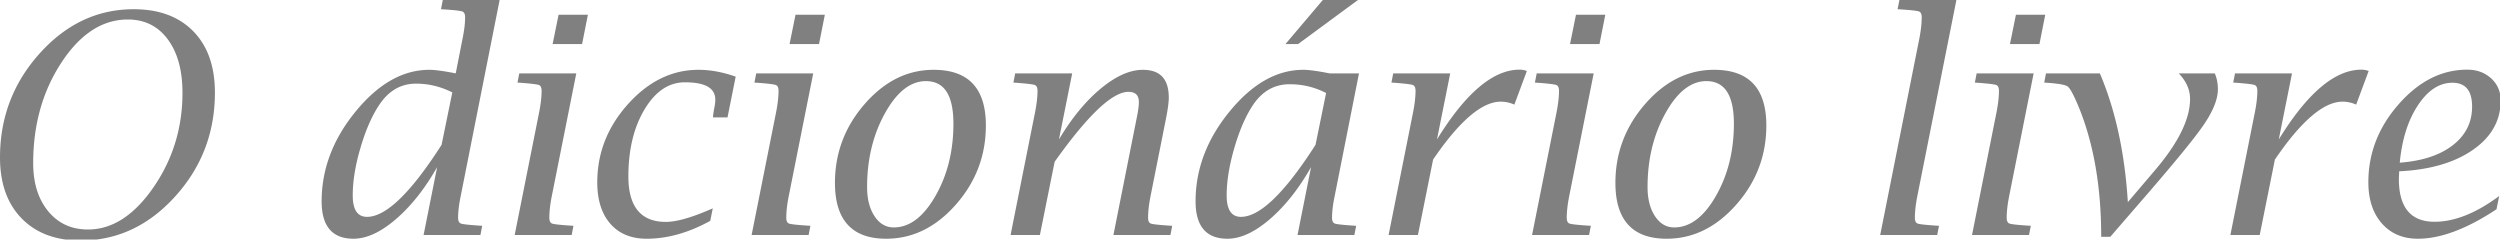 <?xml version="1.0" encoding="UTF-8" standalone="no"?>
<svg xmlns="http://www.w3.org/2000/svg" width="334" height="32" version="1.0">
	<g style="-inkscape-font-specification:'Nimbus Sans L'">
		<path style="-inkscape-font-specification:'Lucida Bright Italic'" fill="gray" d="M10.777 32.132c-3.34 0-5.972-.987-7.894-2.962C.961 27.195 0 24.484 0 21.037c0-5.342 1.77-9.978 5.309-13.909 3.54-3.93 7.722-5.895 12.547-5.895 3.393 0 6.051.984 7.973 2.953 1.922 1.968 2.883 4.696 2.883 8.182 0 5.355-1.776 9.988-5.328 13.899-3.553 3.91-7.755 5.865-12.607 5.865zm-6.343-10.34c0 2.665.67 4.81 2.008 6.433 1.34 1.624 3.109 2.436 5.31 2.436 3.234 0 6.147-1.872 8.738-5.617 2.592-3.745 3.888-7.957 3.888-12.636 0-3.01-.656-5.396-1.969-7.159-1.312-1.763-3.088-2.644-5.329-2.644-3.393 0-6.35 1.915-8.868 5.746-2.519 3.831-3.778 8.312-3.778 13.442zm52.156 9.605l1.81-9.067c-1.645 2.89-3.48 5.206-5.509 6.95-2.028 1.742-3.917 2.614-5.667 2.614-1.418 0-2.482-.418-3.191-1.253-.71-.835-1.064-2.081-1.064-3.738 0-4.308 1.518-8.315 4.554-12.02 3.035-3.705 6.316-5.557 9.842-5.557.73 0 1.902.159 3.52.477l.914-4.653c.226-1.087.338-2.035.338-2.843 0-.425-.126-.683-.378-.776-.251-.093-1.08-.185-2.485-.278l-.358-.02L59.155 0h7.595l-5.21 26.247c-.225 1.087-.337 2.035-.337 2.843 0 .424.126.683.378.776.251.092 1.08.185 2.485.278l.358.02-.239 1.233zm2.406-12.05l1.431-7c-1.55-.781-3.168-1.172-4.851-1.172-1.976 0-3.586.908-4.832 2.724-.994 1.445-1.846 3.36-2.555 5.746-.71 2.386-1.064 4.54-1.064 6.463 0 .954.159 1.67.477 2.147.318.477.795.716 1.432.716 2.532 0 5.852-3.208 9.962-9.624zm9.763 12.05l3.28-16.444c.213-1.1.319-2.042.319-2.824 0-.424-.123-.682-.368-.775-.245-.093-1.077-.192-2.496-.299l-.358-.02.239-1.232h7.616L73.71 26.247c-.212 1.087-.318 2.035-.318 2.843 0 .424.122.683.367.776.246.092 1.077.185 2.496.278l.358.02-.239 1.233zm5.07-25.511l.795-3.917h3.918l-.776 3.917zm21.057 23.622c-2.89 1.59-5.72 2.386-8.49 2.386-2.068 0-3.685-.666-4.852-1.998-1.167-1.333-1.75-3.179-1.75-5.538 0-3.924 1.372-7.41 4.116-10.46 2.744-3.048 5.88-4.572 9.405-4.572.796 0 1.608.076 2.436.228.829.153 1.674.381 2.535.686l-1.093 5.448h-1.949l.04-.357c.04-.332.112-.763.219-1.293.04-.278.06-.517.06-.716 0-.782-.339-1.365-1.015-1.75-.676-.384-1.69-.576-3.042-.576-2.148 0-3.944 1.203-5.389 3.609-1.445 2.406-2.167 5.398-2.167 8.977 0 2.015.418 3.53 1.253 4.544.835 1.014 2.088 1.521 3.758 1.521 1.445 0 3.532-.603 6.263-1.81zm5.528 1.889l3.28-16.444c.213-1.1.319-2.042.319-2.824 0-.424-.123-.682-.368-.775-.245-.093-1.077-.192-2.495-.299l-.358-.02.238-1.232h7.616l-3.281 16.444c-.212 1.087-.318 2.035-.318 2.843 0 .424.122.683.368.776.245.092 1.077.185 2.495.278l.358.02-.239 1.233zm5.07-25.511l.796-3.917h3.917l-.776 3.917zm12.905 26.008c-2.28 0-3.99-.623-5.13-1.87-1.14-1.245-1.71-3.108-1.71-5.587 0-3.99 1.325-7.506 3.977-10.548 2.65-3.042 5.72-4.563 9.206-4.563 2.333 0 4.08.62 5.24 1.859 1.16 1.24 1.74 3.098 1.74 5.577 0 4.017-1.34 7.543-4.017 10.578-2.678 3.036-5.78 4.554-9.306 4.554zm1.014-1.511c2.108 0 3.964-1.399 5.568-4.196 1.603-2.797 2.405-6.018 2.405-9.663 0-1.896-.304-3.318-.914-4.266-.61-.947-1.531-1.421-2.764-1.421-2.055 0-3.877 1.431-5.468 4.295-1.59 2.863-2.386 6.15-2.386 9.862 0 1.59.331 2.887.994 3.887.663 1.001 1.518 1.502 2.565 1.502zm15.609 1.014l3.28-16.444c.213-1.1.319-2.042.319-2.824 0-.424-.123-.682-.368-.775-.245-.093-1.077-.192-2.495-.299l-.358-.02.238-1.232h7.616l-1.77 8.828c1.71-2.863 3.573-5.13 5.588-6.8 2.014-1.67 3.89-2.505 5.627-2.505 1.153 0 2.018.308 2.595.924.576.617.865 1.548.865 2.794 0 .61-.126 1.55-.378 2.823l-2.068 10.38c-.212 1.087-.318 2.035-.318 2.843 0 .424.122.683.368.776.245.092 1.077.185 2.495.278l.358.02-.239 1.233h-7.615l3.201-16.086c.133-.703.199-1.26.199-1.67 0-.465-.116-.81-.348-1.035-.232-.225-.58-.338-1.044-.338-2.147 0-5.435 3.116-9.862 9.346l-1.969 9.783zm38.336 0l1.81-9.067c-1.644 2.89-3.48 5.206-5.508 6.95-2.028 1.742-3.917 2.614-5.667 2.614-1.419 0-2.482-.418-3.192-1.253-.709-.835-1.063-2.081-1.063-3.738 0-4.308 1.517-8.315 4.553-12.02s6.317-5.557 9.843-5.557c.37 0 .848.04 1.431.119.583.08 1.28.199 2.088.358h3.917l-3.26 16.444c-.226 1.087-.339 2.035-.339 2.843 0 .424.126.683.378.776.252.092 1.08.185 2.485.278l.358.02-.238 1.233zm2.406-12.05l1.412-6.92a10.347 10.347 0 00-2.366-.884 10.8 10.8 0 00-2.506-.289c-1.988 0-3.599.895-4.832 2.685-.98 1.431-1.822 3.34-2.525 5.726-.702 2.386-1.054 4.534-1.054 6.443 0 .954.16 1.67.478 2.147.318.477.795.716 1.431.716 2.532 0 5.853-3.208 9.962-9.624zM176.728 0h4.693l-7.993 5.886h-1.69zm8.789 31.397l3.281-16.444c.212-1.087.318-2.028.318-2.824 0-.424-.123-.682-.368-.775-.245-.093-1.077-.192-2.495-.299l-.358-.02.239-1.232h7.615l-1.77 8.828c3.831-6.217 7.51-9.325 11.036-9.325.345 0 .67.06.974.179l-1.67 4.493a4.419 4.419 0 00-1.81-.397c-2.518 0-5.534 2.578-9.047 7.735l-2.028 10.08zm19.168 0l3.281-16.444c.212-1.1.318-2.042.318-2.824 0-.424-.122-.682-.368-.775-.245-.093-1.077-.192-2.495-.299l-.358-.02.239-1.232h7.615l-3.28 16.444c-.213 1.087-.319 2.035-.319 2.843 0 .424.123.683.368.776.245.092 1.077.185 2.495.278l.358.02-.238 1.233zm5.07-25.511l.796-3.917h3.917l-.775 3.917zm12.905 26.008c-2.28 0-3.99-.623-5.13-1.87-1.14-1.245-1.71-3.108-1.71-5.587 0-3.99 1.326-7.506 3.977-10.548s5.72-4.563 9.206-4.563c2.333 0 4.08.62 5.24 1.859 1.16 1.24 1.74 3.098 1.74 5.577 0 4.017-1.34 7.543-4.017 10.578-2.678 3.036-5.78 4.554-9.306 4.554zm1.014-1.511c2.108 0 3.964-1.399 5.568-4.196 1.604-2.797 2.406-6.018 2.406-9.663 0-1.896-.305-3.318-.915-4.266-.61-.947-1.53-1.421-2.764-1.421-2.054 0-3.877 1.431-5.468 4.295-1.59 2.863-2.386 6.15-2.386 9.862 0 1.59.332 2.887.994 3.887.663 1.001 1.518 1.502 2.565 1.502zm27.52 1.014l5.23-26.247c.211-1.087.317-2.035.317-2.843 0-.425-.122-.683-.367-.776-.246-.093-1.078-.185-2.496-.278l-.358-.02.24-1.233h7.615l-5.23 26.247c-.211 1.087-.317 2.035-.317 2.843 0 .424.122.683.368.776.245.092 1.077.185 2.495.278l.358.02-.239 1.233zm12.268 0l3.281-16.444c.212-1.1.318-2.042.318-2.824 0-.424-.123-.682-.368-.775-.245-.093-1.077-.192-2.495-.299l-.358-.02.239-1.232h7.615l-3.28 16.444c-.213 1.087-.319 2.035-.319 2.843 0 .424.123.683.368.776.245.092 1.077.185 2.495.278l.358.02-.238 1.233zm5.07-25.511l.796-3.917h3.917l-.775 3.917zm12.189 25.749c0-6.773-1.034-12.633-3.102-17.577-.61-1.445-1.07-2.28-1.381-2.505-.312-.226-1.237-.391-2.774-.498l-.358-.02.238-1.232h7.198c2.082 4.891 3.328 10.624 3.739 17.2l3.638-4.276c3.115-3.658 4.673-6.826 4.673-9.504 0-1.233-.504-2.373-1.511-3.42h4.812c.278.636.417 1.339.417 2.107 0 1.34-.643 2.943-1.928 4.812-1.286 1.87-4.156 5.362-8.61 10.48l-3.838 4.433zm17.259-.238l3.281-16.444c.213-1.087.319-2.028.319-2.824 0-.424-.123-.682-.368-.775-.245-.093-1.077-.192-2.496-.299l-.358-.02.239-1.232h7.616l-1.77 8.828c3.83-6.217 7.51-9.325 11.035-9.325.345 0 .67.06.975.179l-1.67 4.493a4.419 4.419 0 00-1.81-.397c-2.519 0-5.534 2.578-9.047 7.735l-2.028 10.08zm35.553-3.44c-3.963 2.624-7.463 3.937-10.499 3.937-2.015 0-3.622-.683-4.821-2.048-1.2-1.366-1.8-3.202-1.8-5.508 0-3.87 1.352-7.344 4.056-10.42 2.705-3.075 5.753-4.612 9.147-4.612 1.286 0 2.353.387 3.201 1.163.849.775 1.273 1.76 1.273 2.953 0 2.677-1.233 4.875-3.699 6.591-2.465 1.717-5.753 2.675-9.862 2.873l-.04 1.014c0 1.91.398 3.341 1.193 4.295.796.955 1.989 1.432 3.58 1.432 2.664 0 5.54-1.147 8.629-3.44zm-12.924-6.224c3.009-.225 5.372-1.004 7.088-2.336 1.717-1.332 2.575-3.052 2.575-5.16 0-1.06-.219-1.856-.656-2.386-.437-.53-1.094-.796-1.969-.796-1.75 0-3.287 1.005-4.613 3.013-1.325 2.008-2.134 4.563-2.425 7.665z" font-family="Lucida Bright" font-size="35" font-style="italic" font-weight="400"/>
	</g>
</svg>

